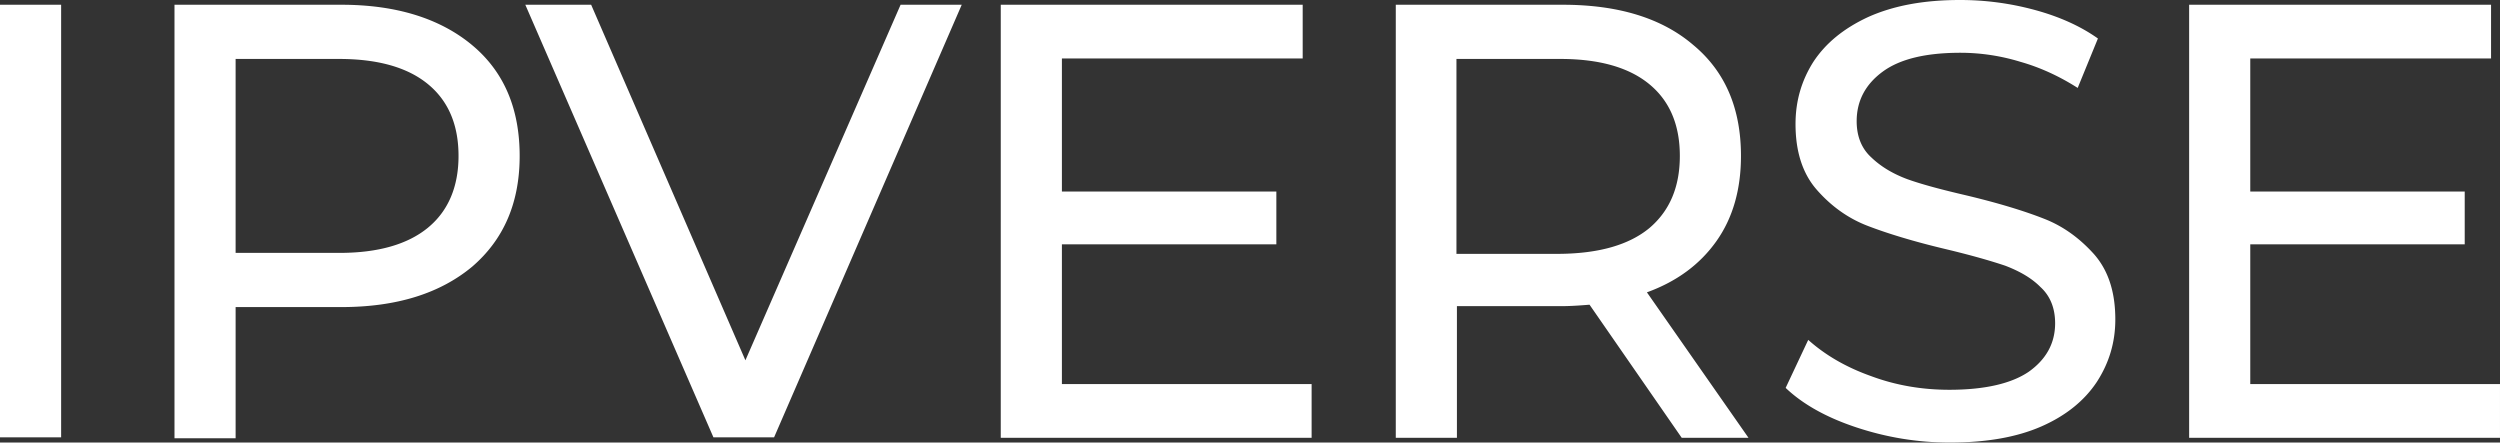 <svg width="322" height="57" fill="none" xmlns="http://www.w3.org/2000/svg"><rect width="100%" height="100%" fill="#333333" stroke="none"/><path d="M0 .612h7.874v55.715H0V.612ZM60.815 5.816c4.118 3.429 6.117 8.204 6.117 14.266 0 6.06-2.059 10.775-6.117 14.265-4.12 3.429-9.692 5.204-16.84 5.204H30.348V56.45h-7.874V.612h21.503c7.087 0 12.72 1.776 16.839 5.204Zm-5.694 23.51c2.604-2.142 3.937-5.265 3.937-9.244 0-4.041-1.333-7.102-3.937-9.245-2.605-2.143-6.42-3.245-11.448-3.245H30.347v24.98h13.386c4.967 0 8.783-1.103 11.388-3.245ZM123.871.612 99.703 56.327h-7.814L67.66.612h8.48l19.868 45.796L115.996.612h7.875ZM168.936 49.47v6.918h-40.038V.612h38.888v6.919h-31.013v17.142h27.621v6.797h-27.621v18h32.163ZM216.605 56.388l-11.872-17.143c-1.454.122-2.605.184-3.453.184h-13.628v16.959h-7.875V.612h21.503c7.148 0 12.781 1.715 16.839 5.204 4.119 3.429 6.118 8.204 6.118 14.266 0 4.285-1.03 7.959-3.15 10.959s-5.088 5.204-8.964 6.612l13.083 18.735h-8.601Zm-4.179-27c2.604-2.204 3.937-5.266 3.937-9.306 0-4.041-1.333-7.102-3.937-9.245-2.605-2.143-6.421-3.245-11.448-3.245h-13.387v25.102h13.387c5.027-.061 8.843-1.163 11.448-3.306ZM239.078 55.04c-3.877-1.285-6.905-3-9.086-5.08l2.908-6.184c2.12 1.897 4.785 3.49 8.056 4.653 3.271 1.224 6.663 1.775 10.115 1.775 4.543 0 7.996-.796 10.237-2.327 2.241-1.591 3.392-3.673 3.392-6.244 0-1.898-.606-3.49-1.878-4.653-1.211-1.225-2.786-2.082-4.543-2.755-1.817-.613-4.361-1.347-7.692-2.143-4.119-.98-7.511-2.02-10.055-3-2.544-.98-4.725-2.572-6.542-4.653-1.817-2.082-2.726-4.898-2.726-8.45 0-3 .788-5.632 2.302-8.02 1.575-2.388 3.877-4.286 7.026-5.755C243.863.734 247.74 0 252.464 0c3.271 0 6.482.429 9.631 1.286 3.15.857 5.876 2.081 8.117 3.673l-2.605 6.367c-2.301-1.469-4.785-2.632-7.389-3.367a26.38 26.38 0 0 0-7.693-1.163c-4.482 0-7.814.796-10.055 2.449-2.241 1.653-3.331 3.796-3.331 6.367 0 1.898.605 3.49 1.877 4.653 1.272 1.225 2.847 2.143 4.664 2.817 1.878.673 4.422 1.347 7.572 2.081 4.119.98 7.511 2.02 9.994 3 2.544.98 4.664 2.572 6.481 4.592 1.817 2.082 2.726 4.837 2.726 8.388 0 2.939-.787 5.571-2.362 8.02-1.575 2.388-3.937 4.347-7.148 5.755-3.21 1.409-7.147 2.082-11.811 2.082-4.18 0-8.177-.673-12.054-1.96ZM321.999 49.47v6.918h-40.038V.612h38.887v6.919h-31.013v17.142h27.621v6.797h-27.621v18h32.164Z" fill="#fff"/></svg>